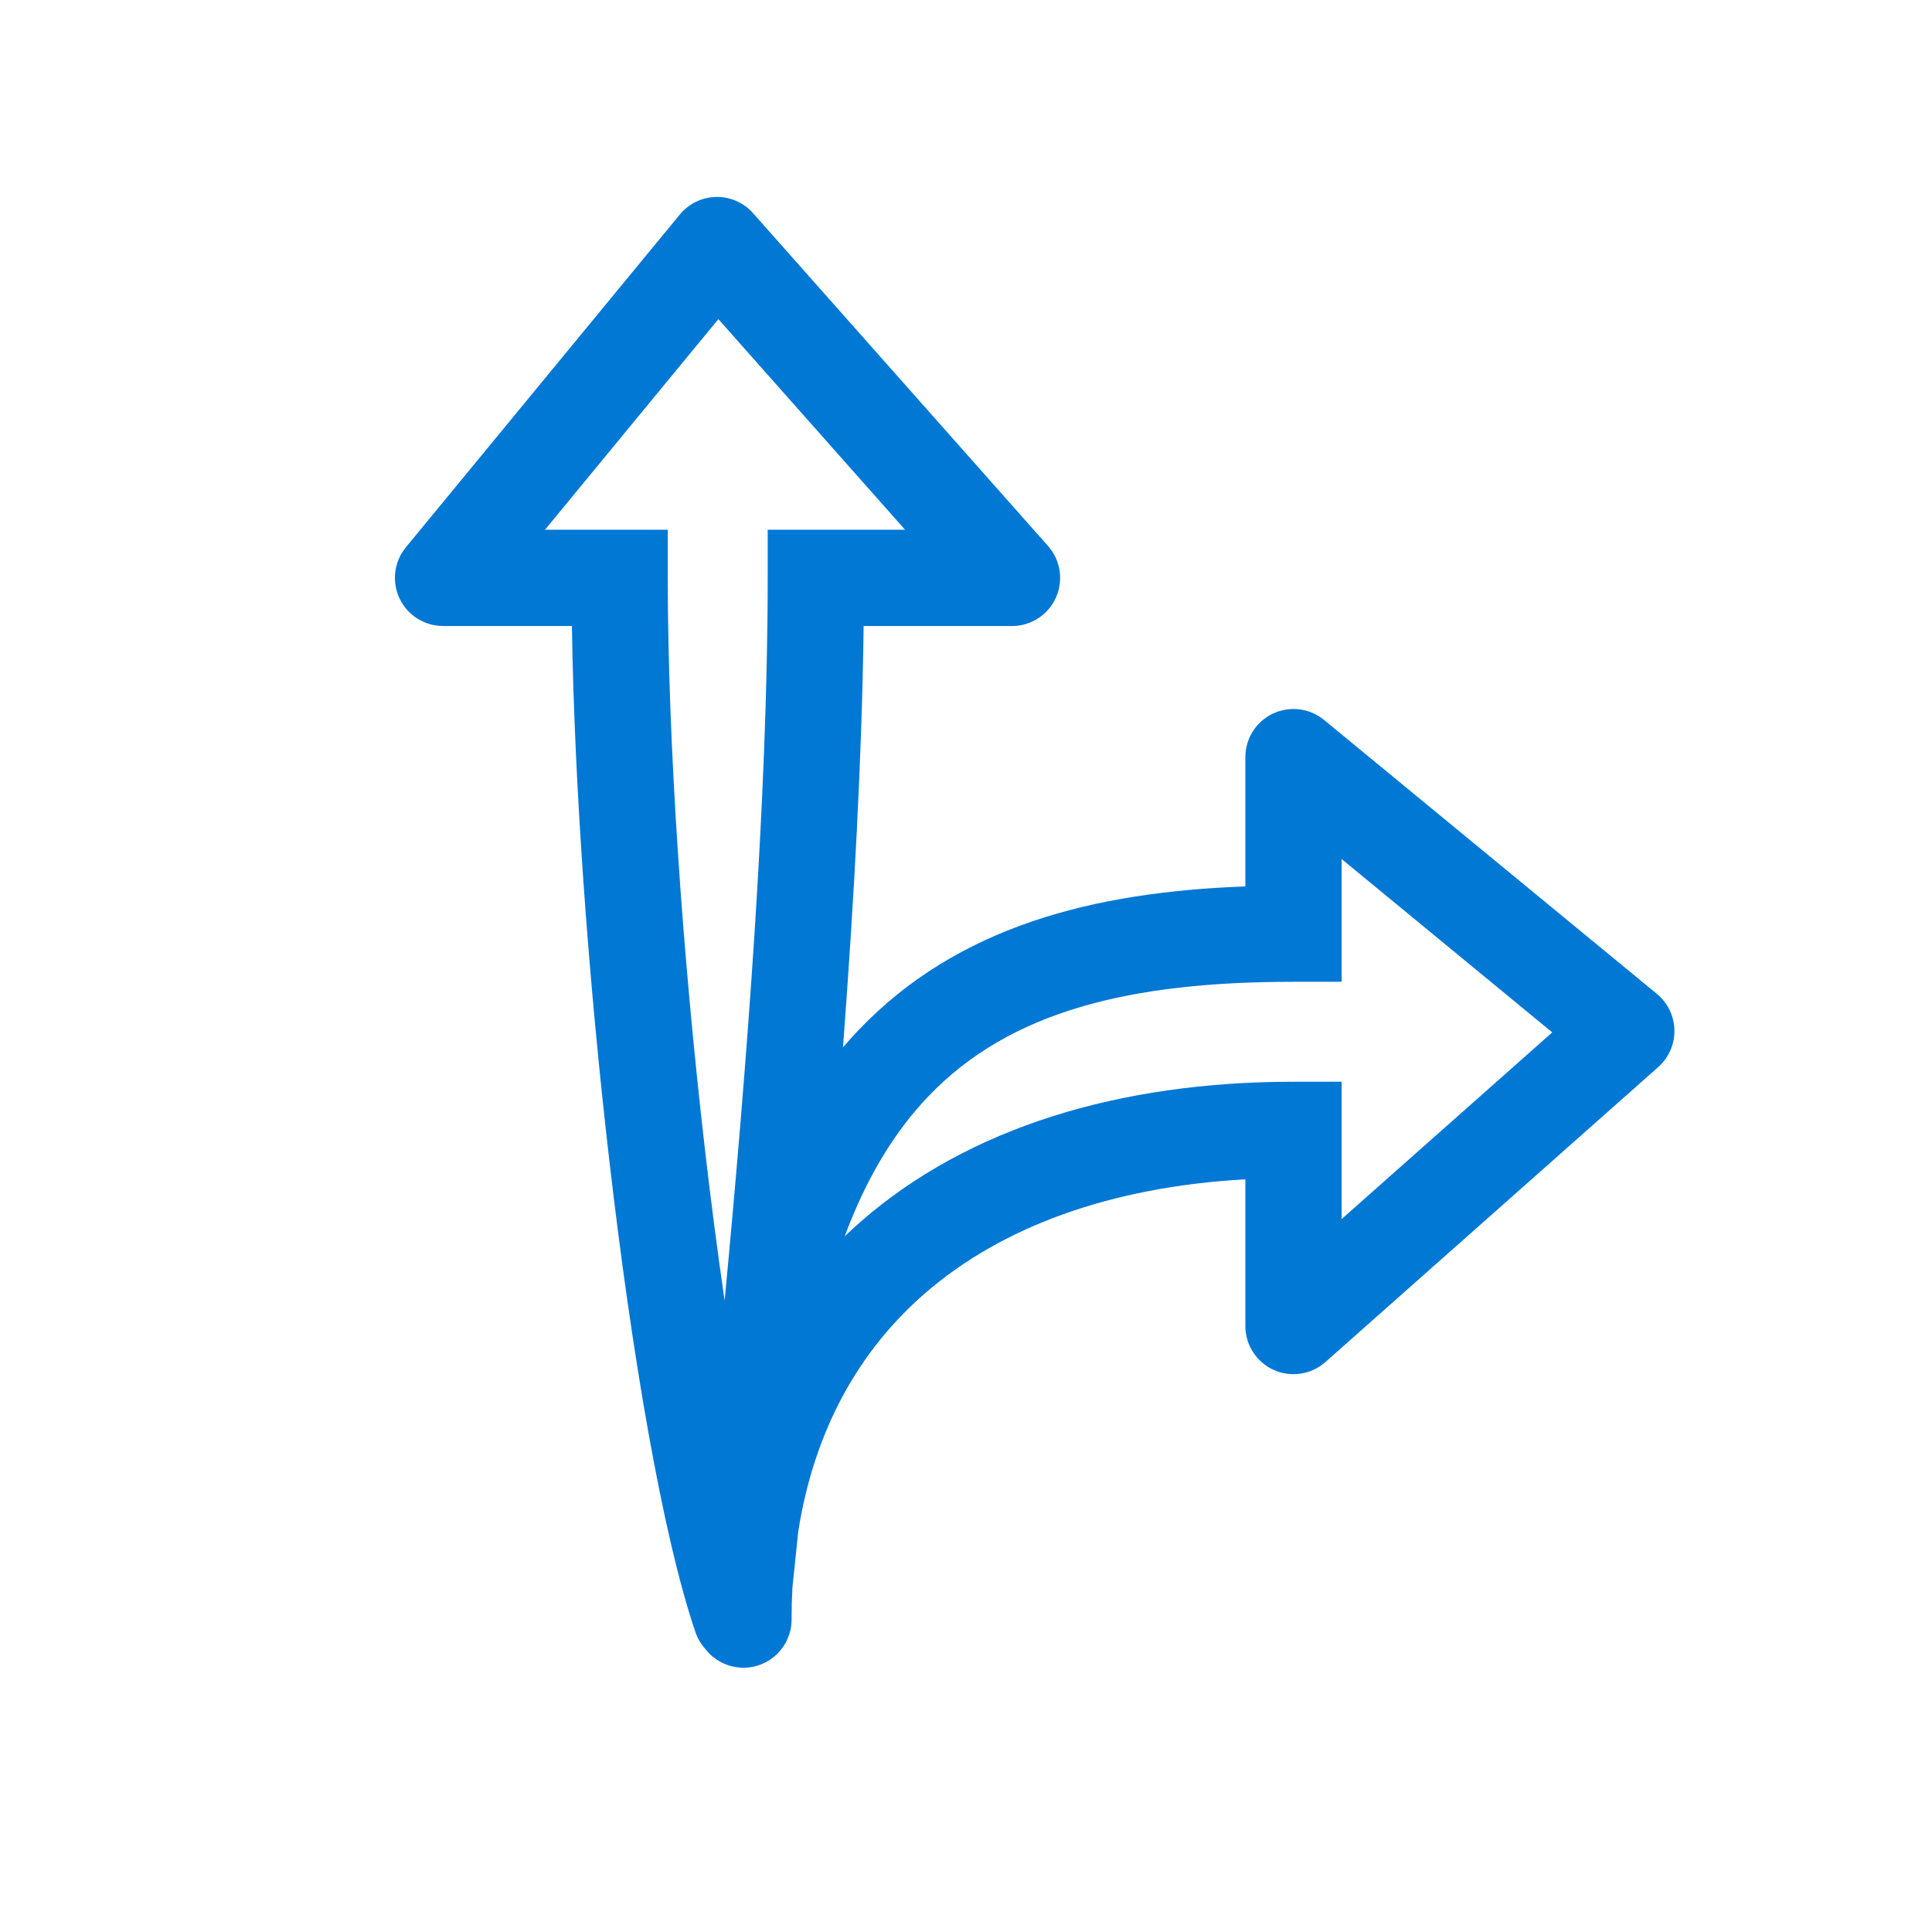 <svg fill="none" viewBox="0 0 64 64" xmlns="http://www.w3.org/2000/svg"><path clip-rule="evenodd" d="m24.945 7.06c-.309-.349-.756-.545-1.222-.536-.466.009-.905.221-1.202.581l-9.075 11.024c-.392.476-.474 1.136-.211 1.694.263.558.825.914 1.442.914h4.268c.081 5.327.552 11.763 1.235 17.667.747 6.463 1.766 12.458 2.857 15.663.073.213.187.403.332.562.292.375.747.616 1.259.616.881 0 1.594-.714 1.594-1.594 0-.357.009-.707.027-1.051.063-.606.129-1.237.197-1.891.537-3.36 2.018-5.976 4.194-7.865 2.515-2.184 6.107-3.524 10.614-3.778v4.861c0 .627.368 1.196.94 1.454s1.242.155 1.712-.261l11.025-9.772c.349-.309.545-.756.537-1.222-.009-.466-.221-.905-.581-1.202l-11.025-9.074c-.476-.392-1.136-.474-1.694-.211-.558.263-.914.825-.914 1.442v4.283c-5.017.183-9.522 1.312-12.813 4.759-.176.185-.348.375-.516.571.359-4.753.629-9.588.684-13.956h4.915c.627 0 1.197-.368 1.454-.94.257-.572.155-1.242-.261-1.712zm-6.891 10.488 5.743-6.976 6.184 6.976h-4.55v1.594c0 7.295-.696 16.231-1.427 23.943-.233-1.598-.454-3.294-.656-5.048-.743-6.423-1.227-13.449-1.227-18.895v-1.594zm10.496 22.888c-.194.168-.383.341-.568.518.736-1.983 1.675-3.488 2.766-4.631 2.713-2.841 6.705-3.8 12.101-3.8h1.594v-4.066l6.977 5.742-6.977 6.184v-4.549h-1.594c-5.789 0-10.756 1.526-14.3 4.603z" fill="#0278d5" fill-rule="evenodd"/></svg>